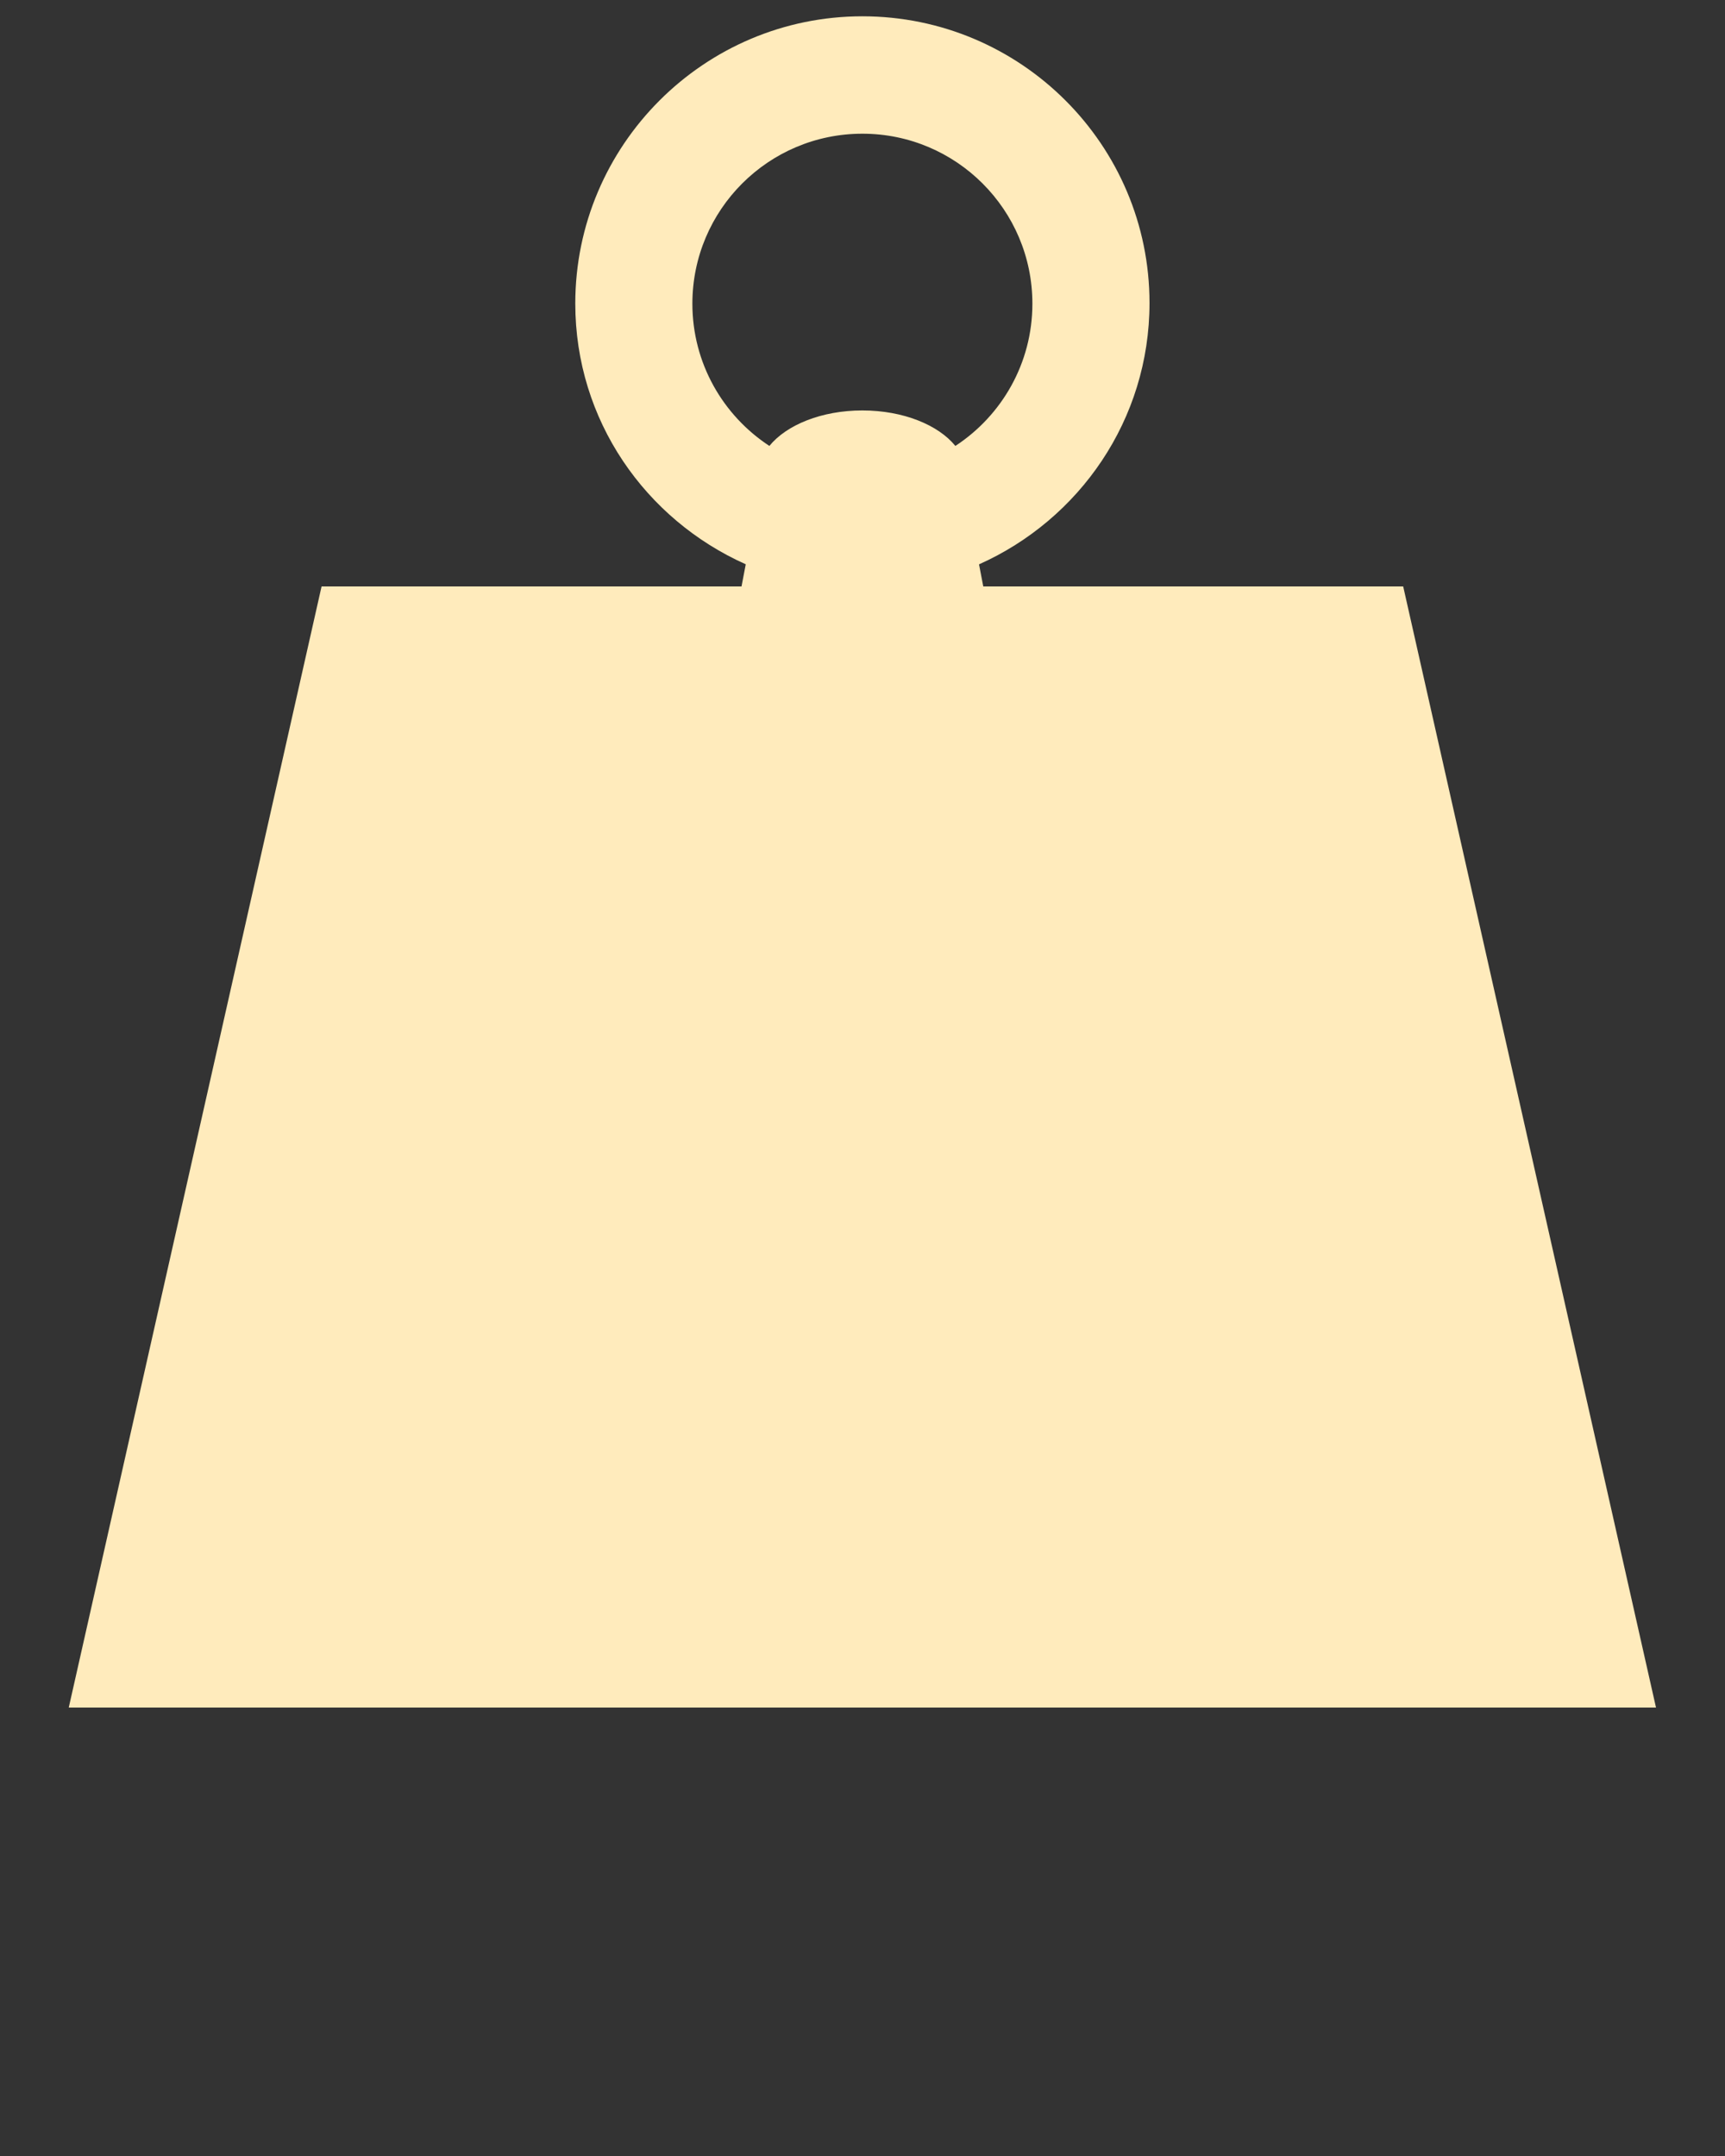 <?xml version="1.0" encoding="UTF-8" standalone="no"?>
<svg
   xmlns:dc="http://purl.org/dc/elements/1.1/"
   xmlns:cc="http://creativecommons.org/ns#"
   xmlns:rdf="http://www.w3.org/1999/02/22-rdf-syntax-ns#"
   xmlns:svg="http://www.w3.org/2000/svg"
   xmlns="http://www.w3.org/2000/svg"
   xmlns:sodipodi="http://sodipodi.sourceforge.net/DTD/sodipodi-0.dtd"
   xmlns:inkscape="http://www.inkscape.org/namespaces/inkscape"
   version="1.1"
   x="0px"
   y="0px"
   viewBox="0 0 100 125"
   enable-background="new 0 0 100 100"
   xml:space="preserve"
   id="svg6335"
   sodipodi:docname="weight.svg"
   inkscape:version="0.92.2 5c3e80d, 2017-08-06"><rect x="0" y="0" width="100" height="125" fill="#333333" stroke="none"/><defs
     id="defs6339" /><sodipodi:namedview
     pagecolor="#ffffff"
     bordercolor="#666666"
     borderopacity="1"
     objecttolerance="10"
     gridtolerance="10"
     guidetolerance="10"
     inkscape:pageopacity="0"
     inkscape:pageshadow="2"
     inkscape:window-width="1647"
     inkscape:window-height="1032"
     id="namedview6337"
     showgrid="false"
     inkscape:zoom="1.888"
     inkscape:cx="-44.809322"
     inkscape:cy="62.5"
     inkscape:window-x="0"
     inkscape:window-y="0"
     inkscape:window-maximized="0"
     inkscape:current-layer="svg6335" /><g
     id="g6329"
     style="fill:#ffebbc;fill-opacity:1"><path
       fill-rule="evenodd"
       clip-rule="evenodd"
       d="M81.344,34H57.001l-0.246-1.28c5.815-2.598,9.883-8.384,9.883-15.152   c0-9.177-7.467-16.623-16.645-16.623c-9.177,0-16.643,7.476-16.643,16.653c0,6.769,4.068,12.52,9.882,15.118L42.987,34H18.642   L3.986,99H96L81.344,34z M40.138,17.608c0-5.443,4.413-9.856,9.855-9.856c5.445,0,9.856,4.414,9.856,9.856   c0,3.452-1.777,6.486-4.465,8.246c-0.989-1.215-3.02-2.057-5.392-2.057c-2.37,0-4.401,0.842-5.39,2.057   C41.916,24.093,40.138,21.06,40.138,17.608z"
       id="path6327"
       style="fill:#ffebbc;fill-opacity:1" /></g></svg>